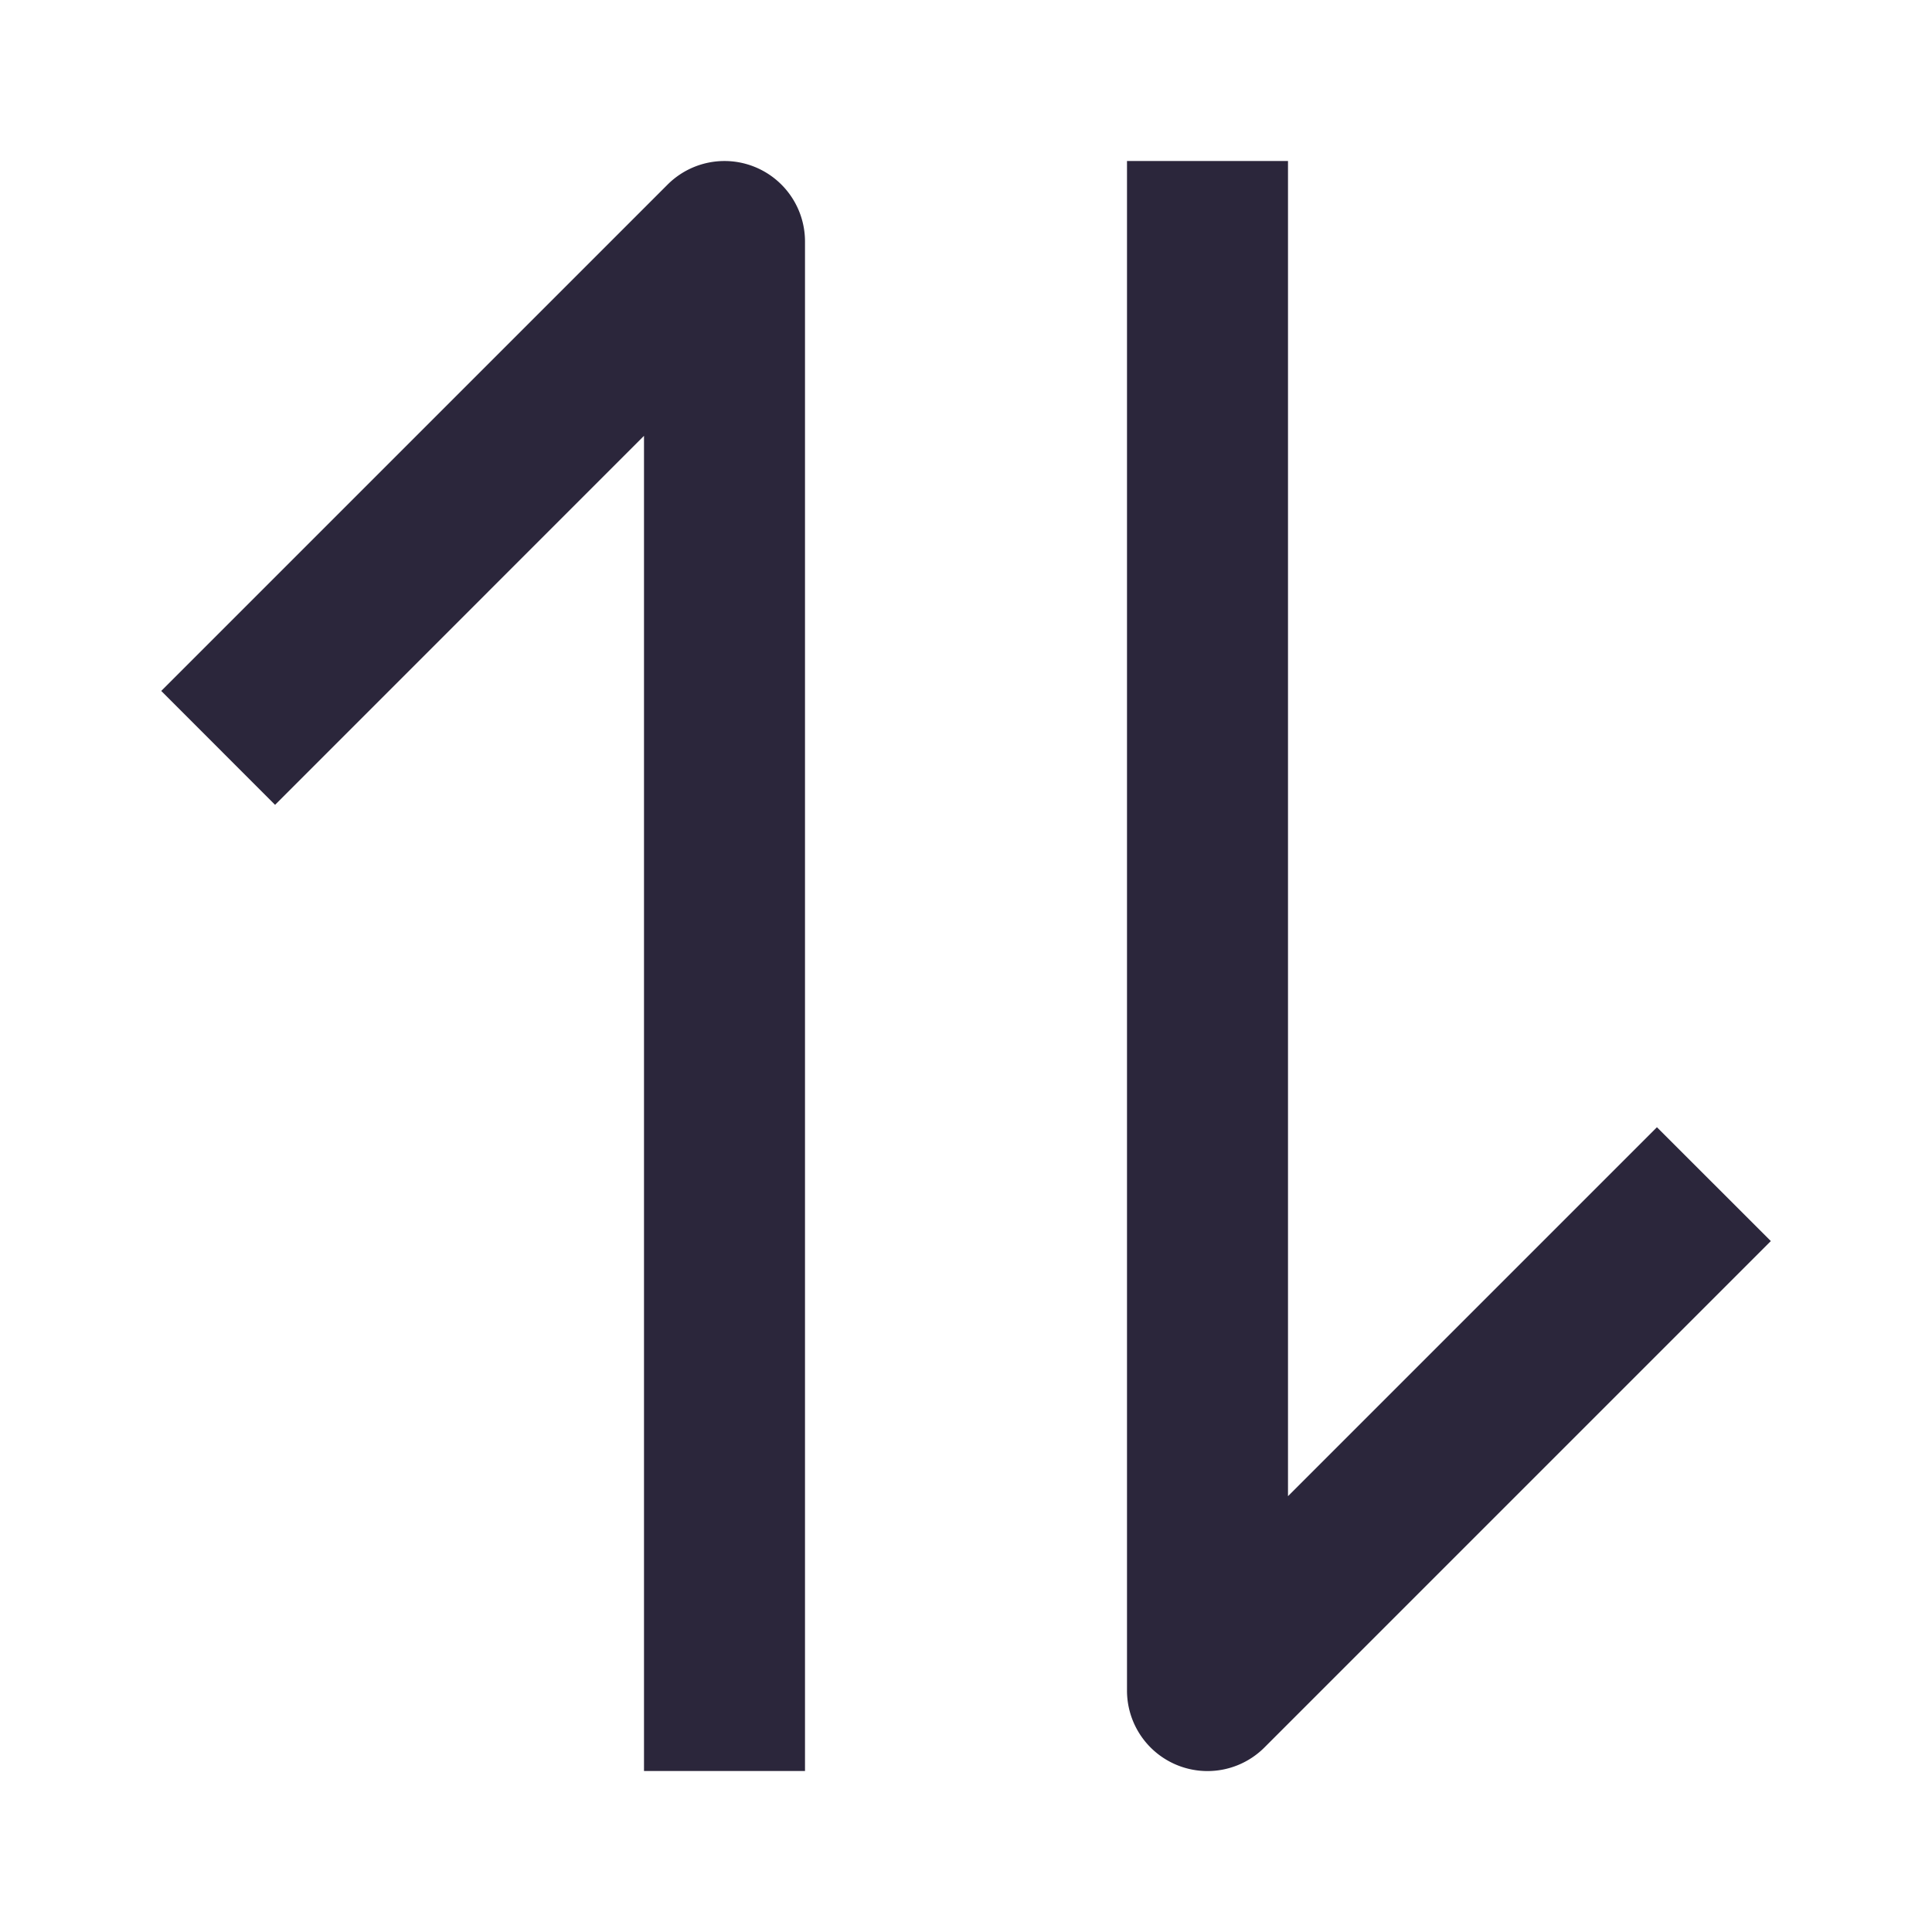 <svg xmlns="http://www.w3.org/2000/svg" fill="none" viewBox="0 0 24 24"><path fill="#2B263B" d="M10 22V3a1 1 0 0 0-1.707-.707l-6.29 6.29 1.414 1.415L8 5.414V22h2Zm4-1V2h2v16.586l4.583-4.583 1.415 1.414-6.29 6.29A1 1 0 0 1 14 21Z" data-follow-fill="#2B263B"/></svg>